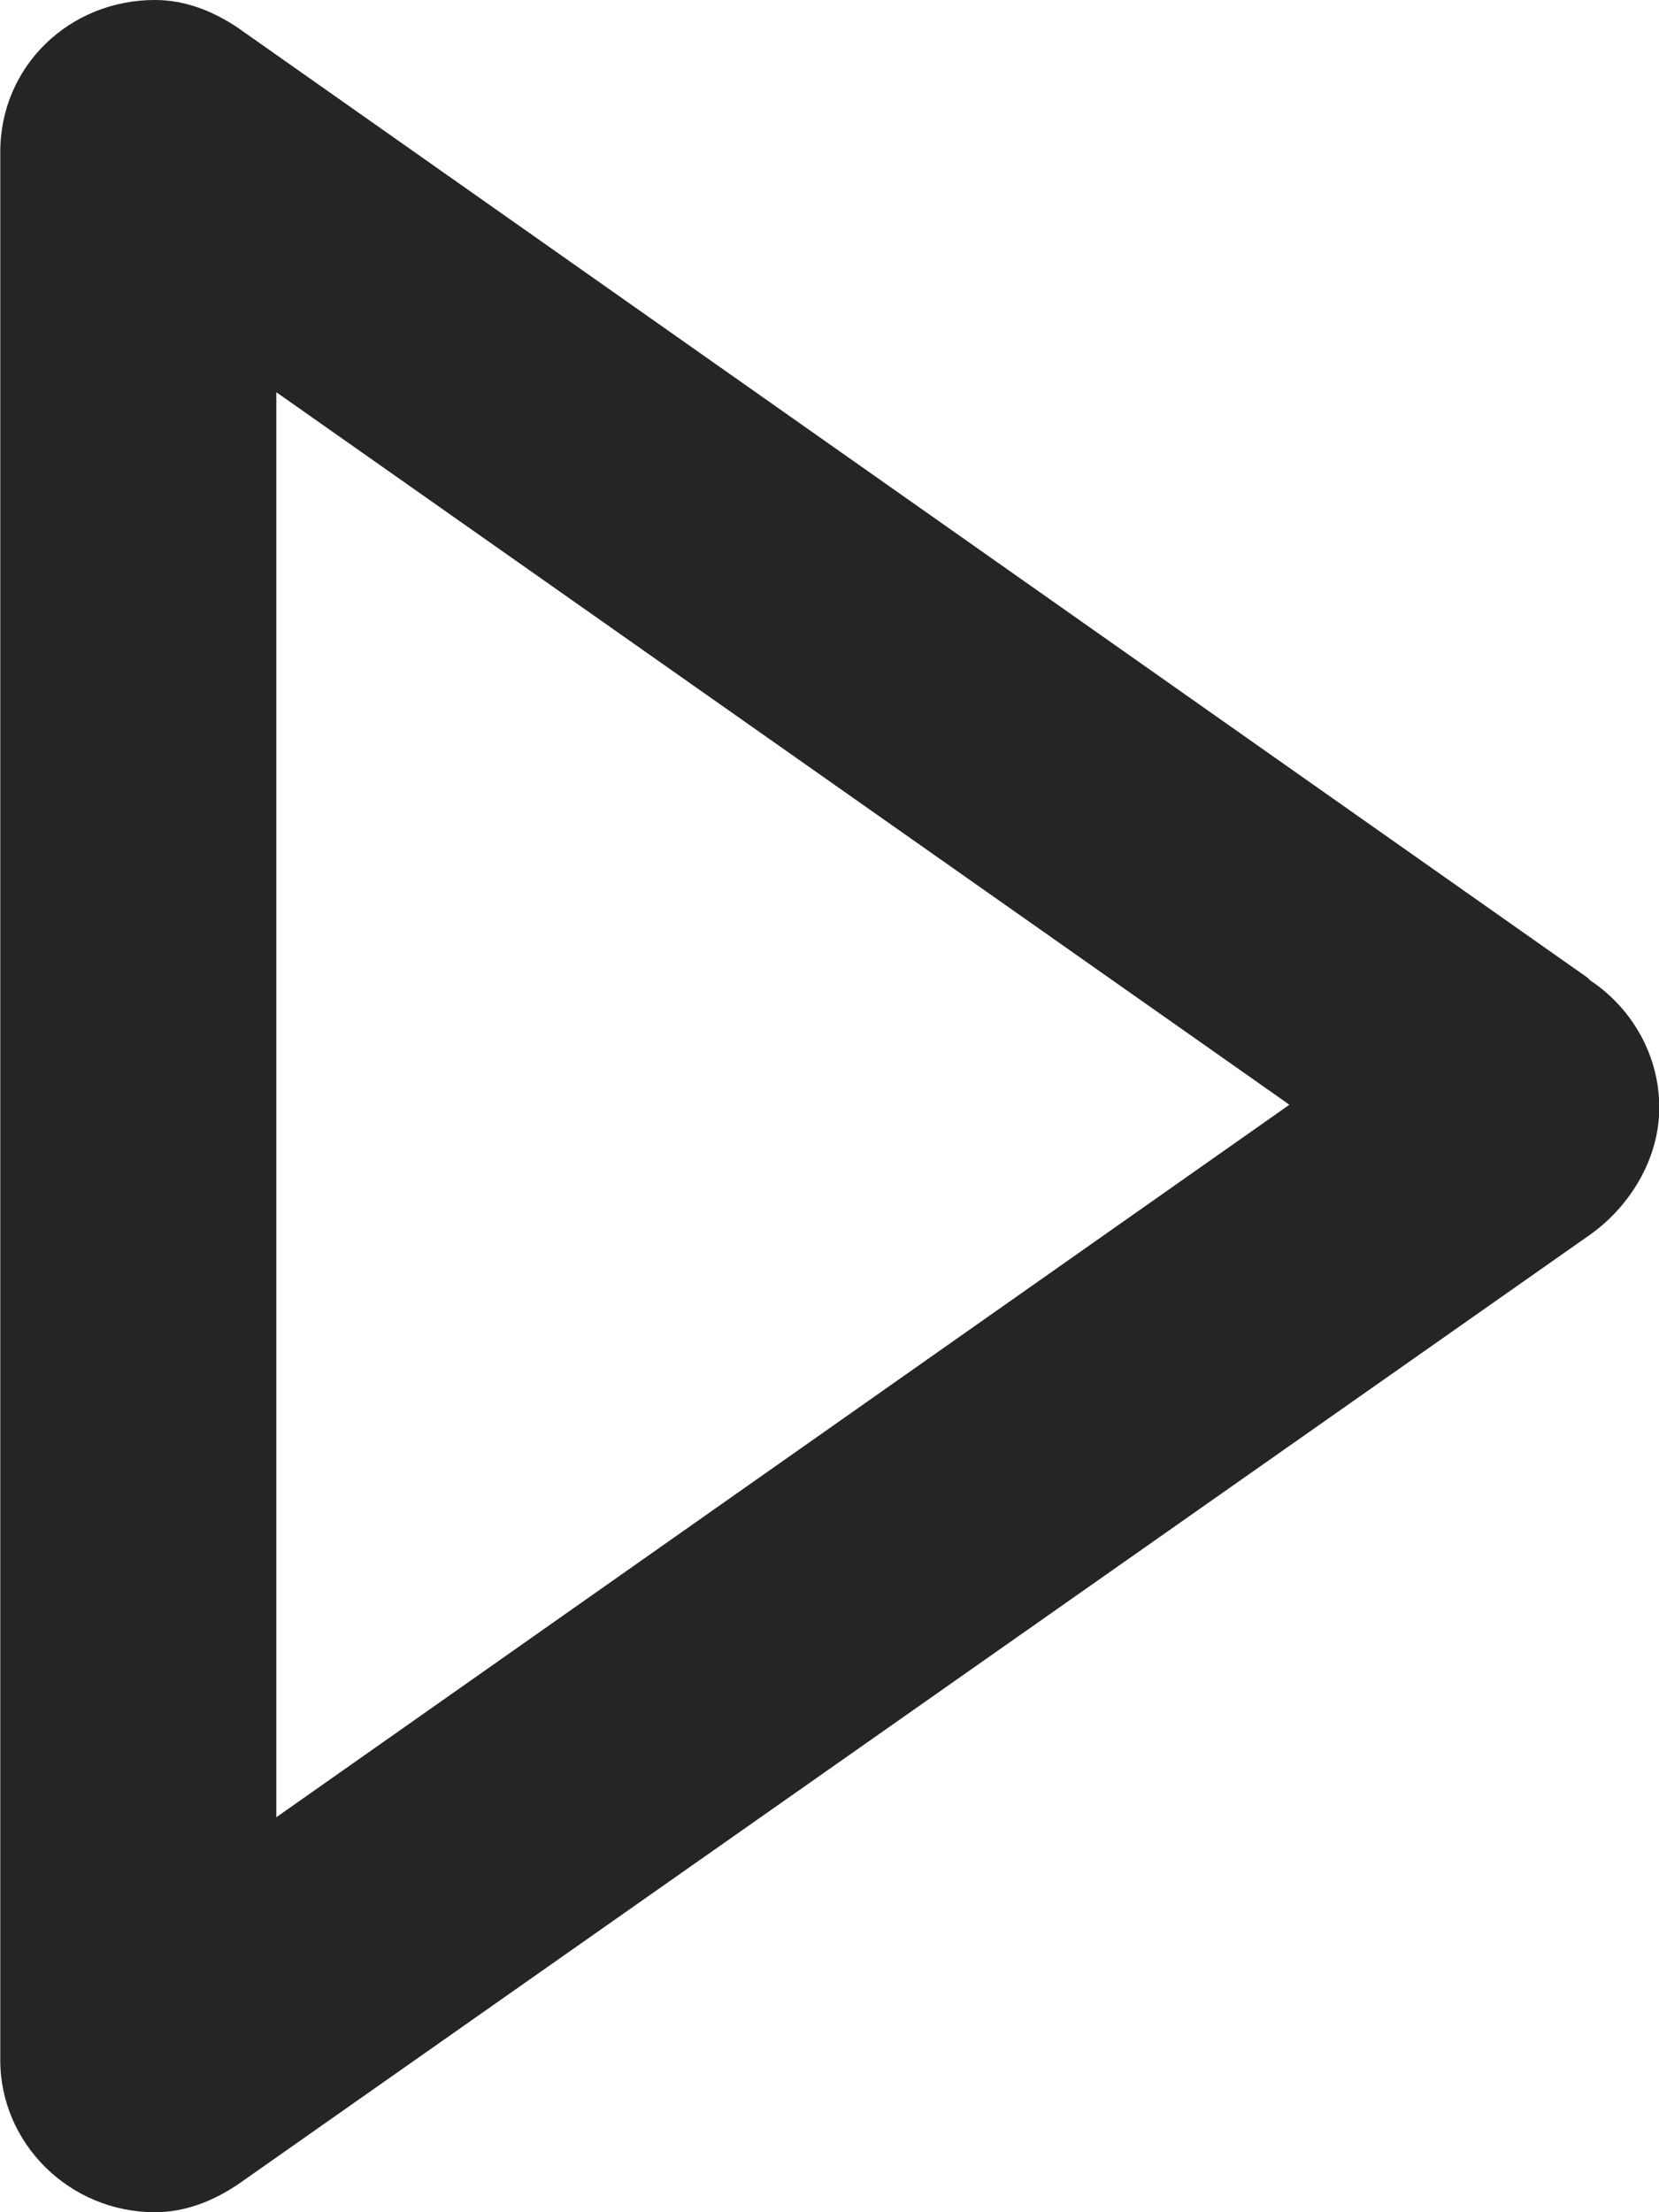 <svg width="18" height="24" viewBox="0 0 18 24" fill="none" xmlns="http://www.w3.org/2000/svg">
<path d="M17.225 10.607L2.579 0.3C2.31 0.12 2.01 0 1.681 0C0.752 0 0.003 0.719 0.003 1.648V22.352C0.003 23.251 0.752 24 1.681 24C2.01 24 2.31 23.88 2.579 23.7L17.255 13.393C17.674 13.094 18.003 12.584 18.003 12.015C18.003 11.446 17.704 10.936 17.255 10.637L17.225 10.607ZM2.998 19.715V4.255L13.99 11.985L2.998 19.715Z" fill="#252525"/>
</svg>
